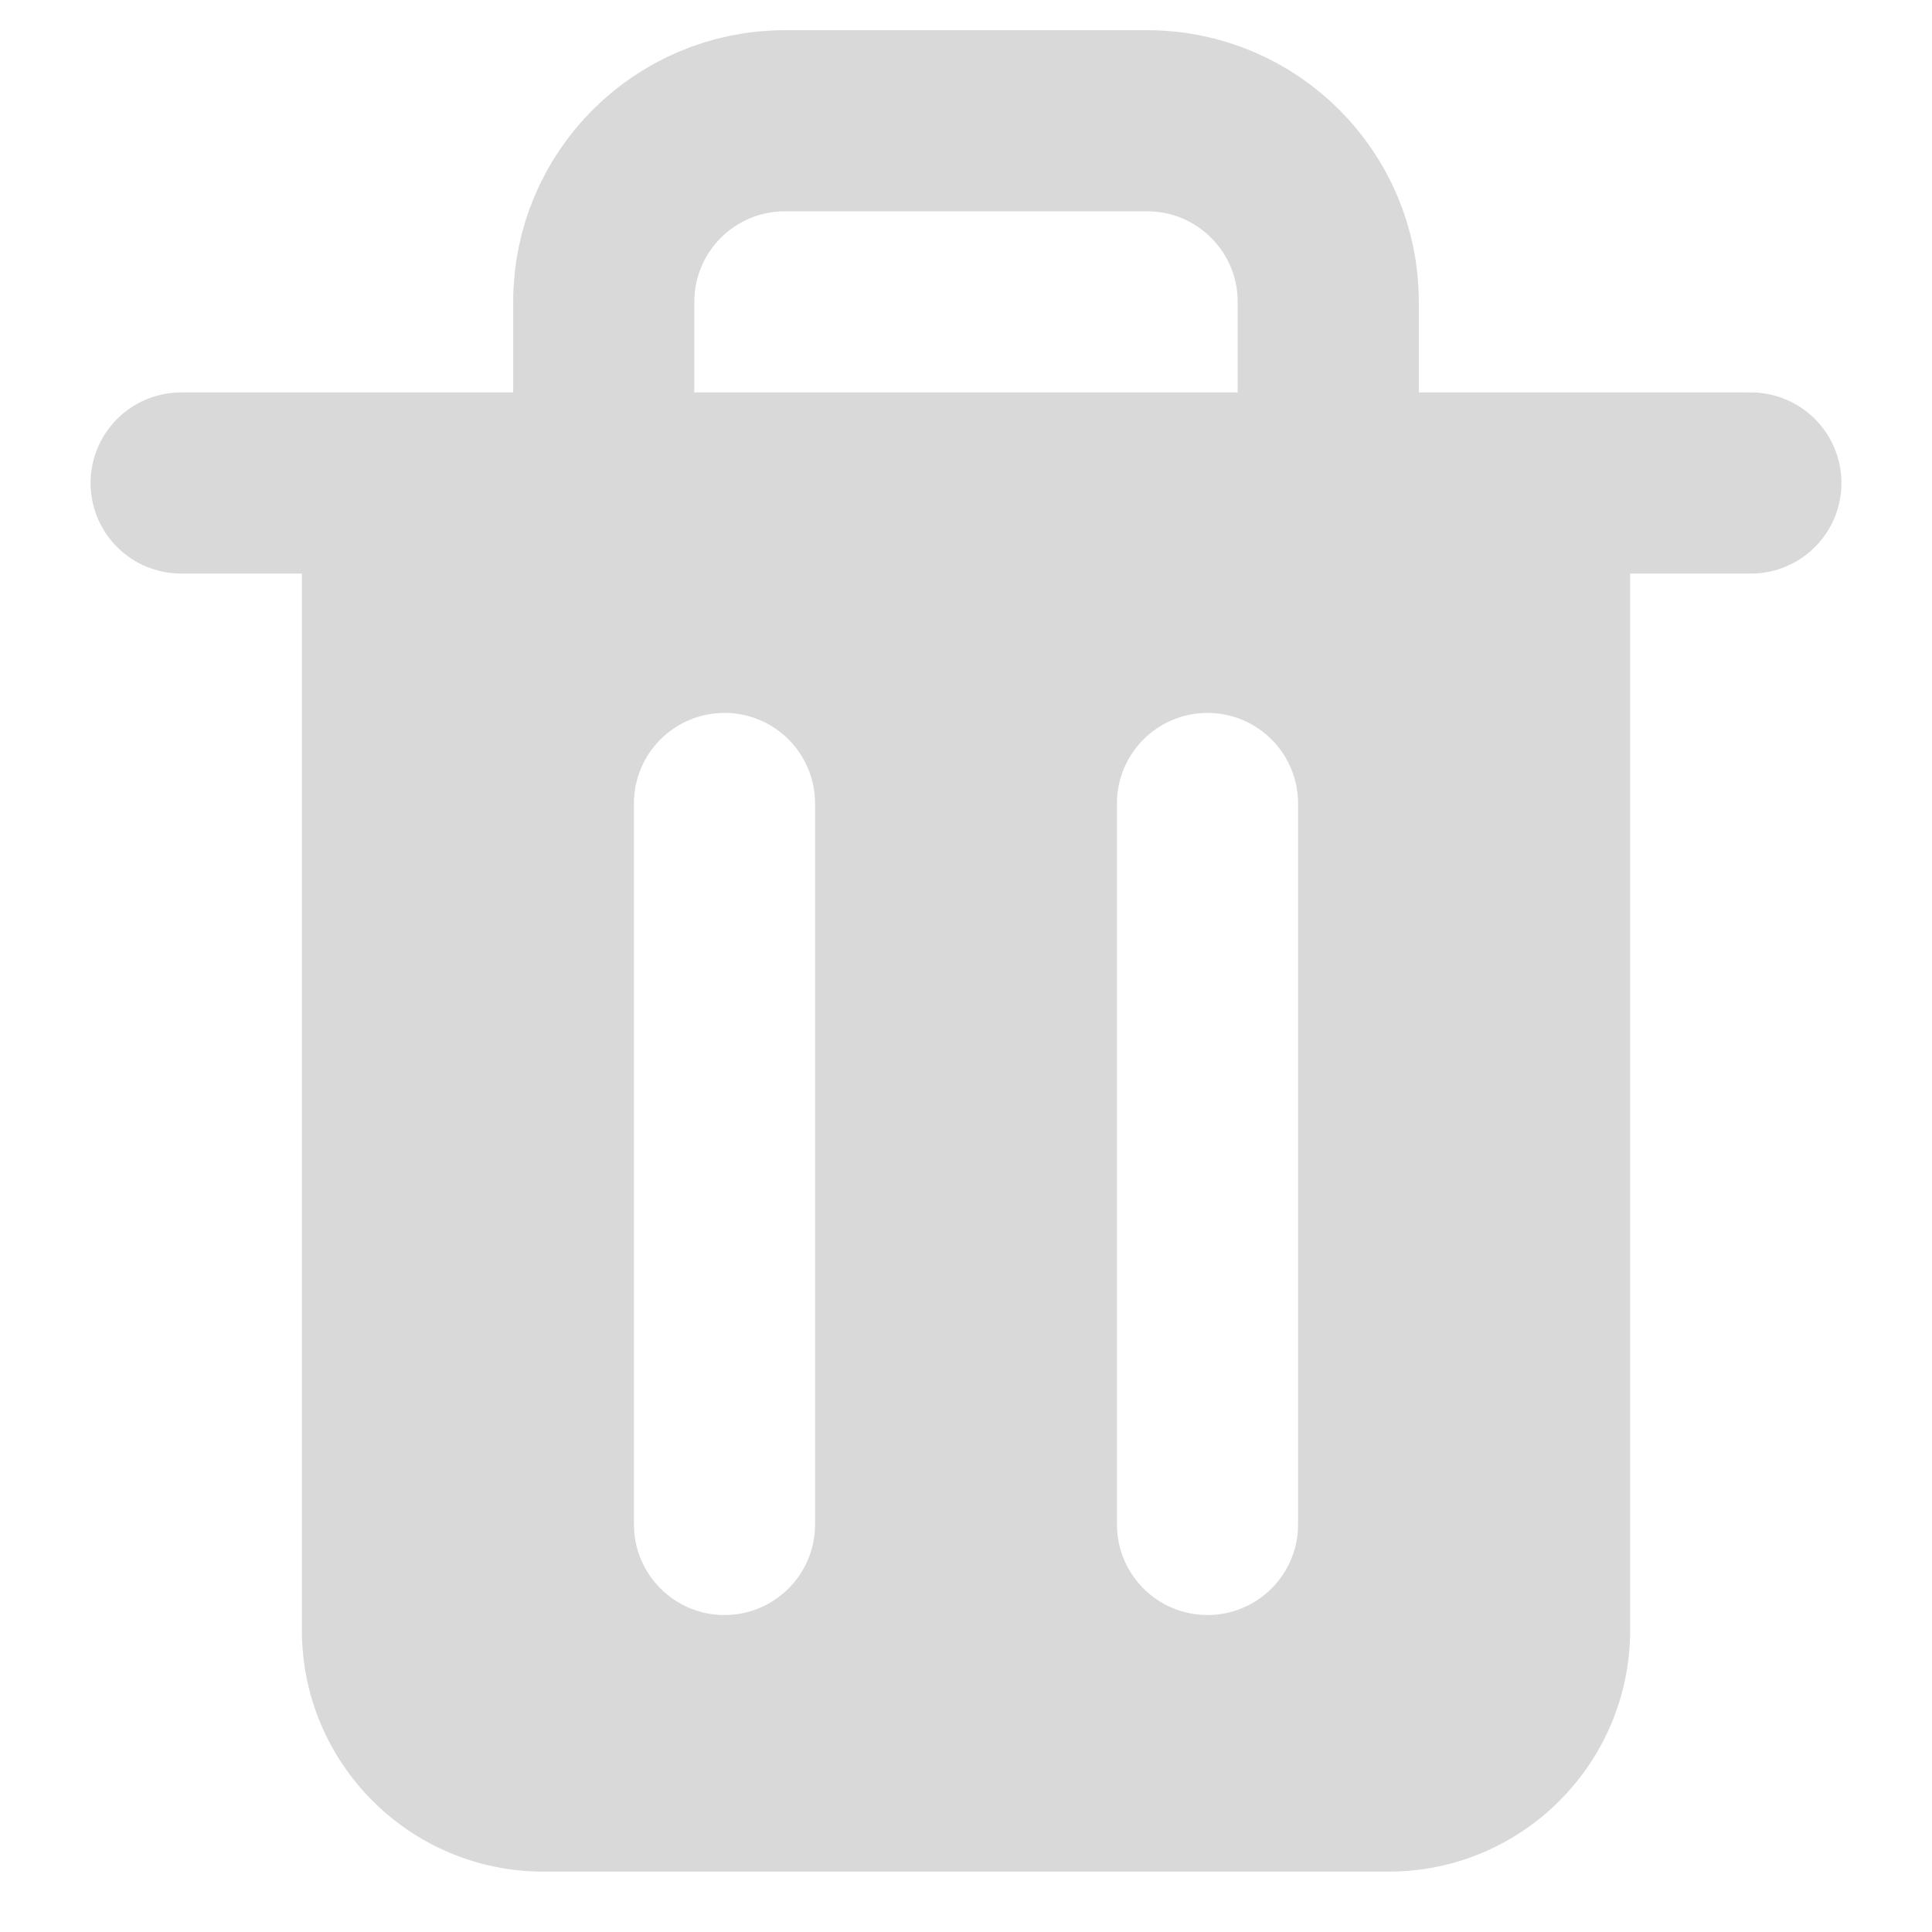 <svg width="32" height="32" viewBox="0 0 32 32" fill="none" xmlns="http://www.w3.org/2000/svg">
<path fill-rule="evenodd" clip-rule="evenodd" d="M27 8H5V27C5 29.209 6.791 31 9 31H23C25.209 31 27 29.209 27 27V8ZM13.5 13.308C13.5 12.479 12.828 11.808 12 11.808C11.172 11.808 10.5 12.479 10.5 13.308V25.25C10.5 26.078 11.172 26.75 12 26.75C12.828 26.75 13.5 26.078 13.5 25.25V13.308ZM21.5 13.308C21.5 12.479 20.828 11.808 20 11.808C19.172 11.808 18.5 12.479 18.5 13.308V25.25C18.5 26.078 19.172 26.75 20 26.75C20.828 26.75 21.5 26.078 21.5 25.25V13.308Z" fill="#D9D9D9"/>
<path d="M3 8H29" stroke="#D9D9D9" stroke-width="3" stroke-linecap="round"/>
<path d="M10 7V5C10 3.343 11.343 2 13 2H19C20.657 2 22 3.343 22 5V7" stroke="#D9D9D9" stroke-width="3" stroke-linecap="round"/>
</svg>
